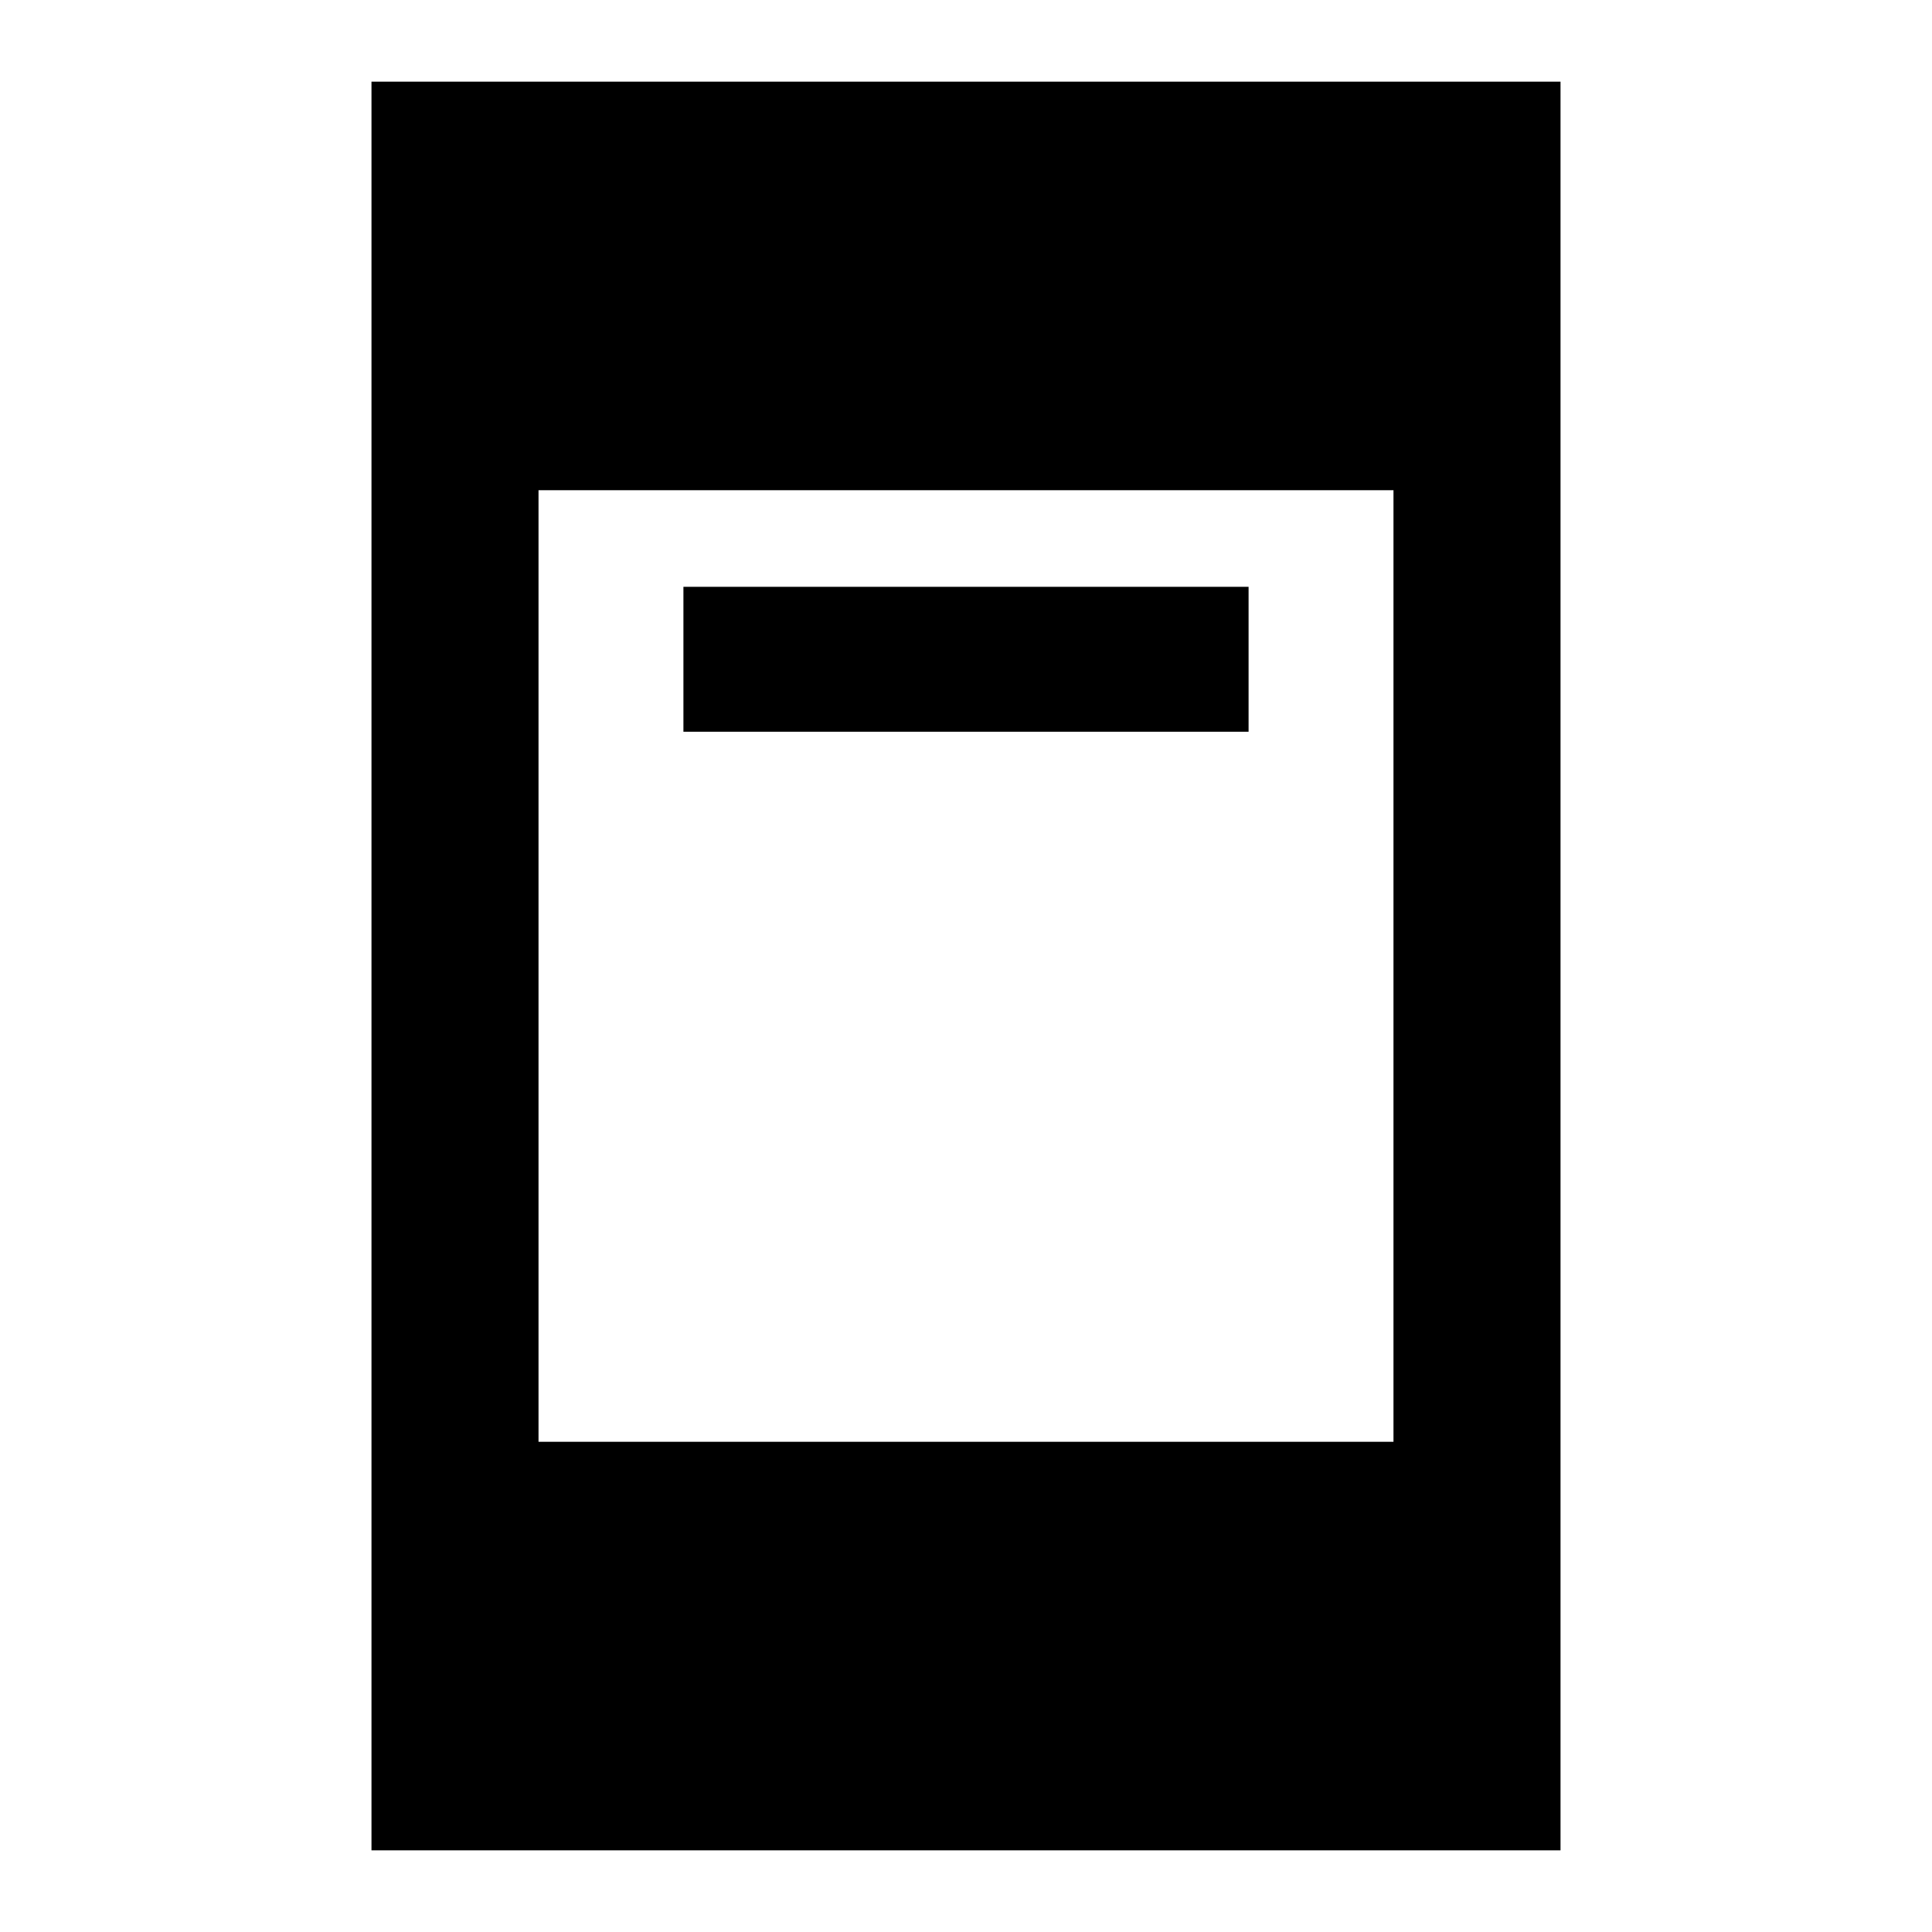 <svg xmlns="http://www.w3.org/2000/svg" height="20" viewBox="0 -960 960 960" width="20"><path d="M339.587-596.413v-72h280.826v72H339.587Zm-155 555.826v-878.826h590.826v878.826H184.587Zm83-203h424.826v-472.826H267.587v472.826Z"/></svg>